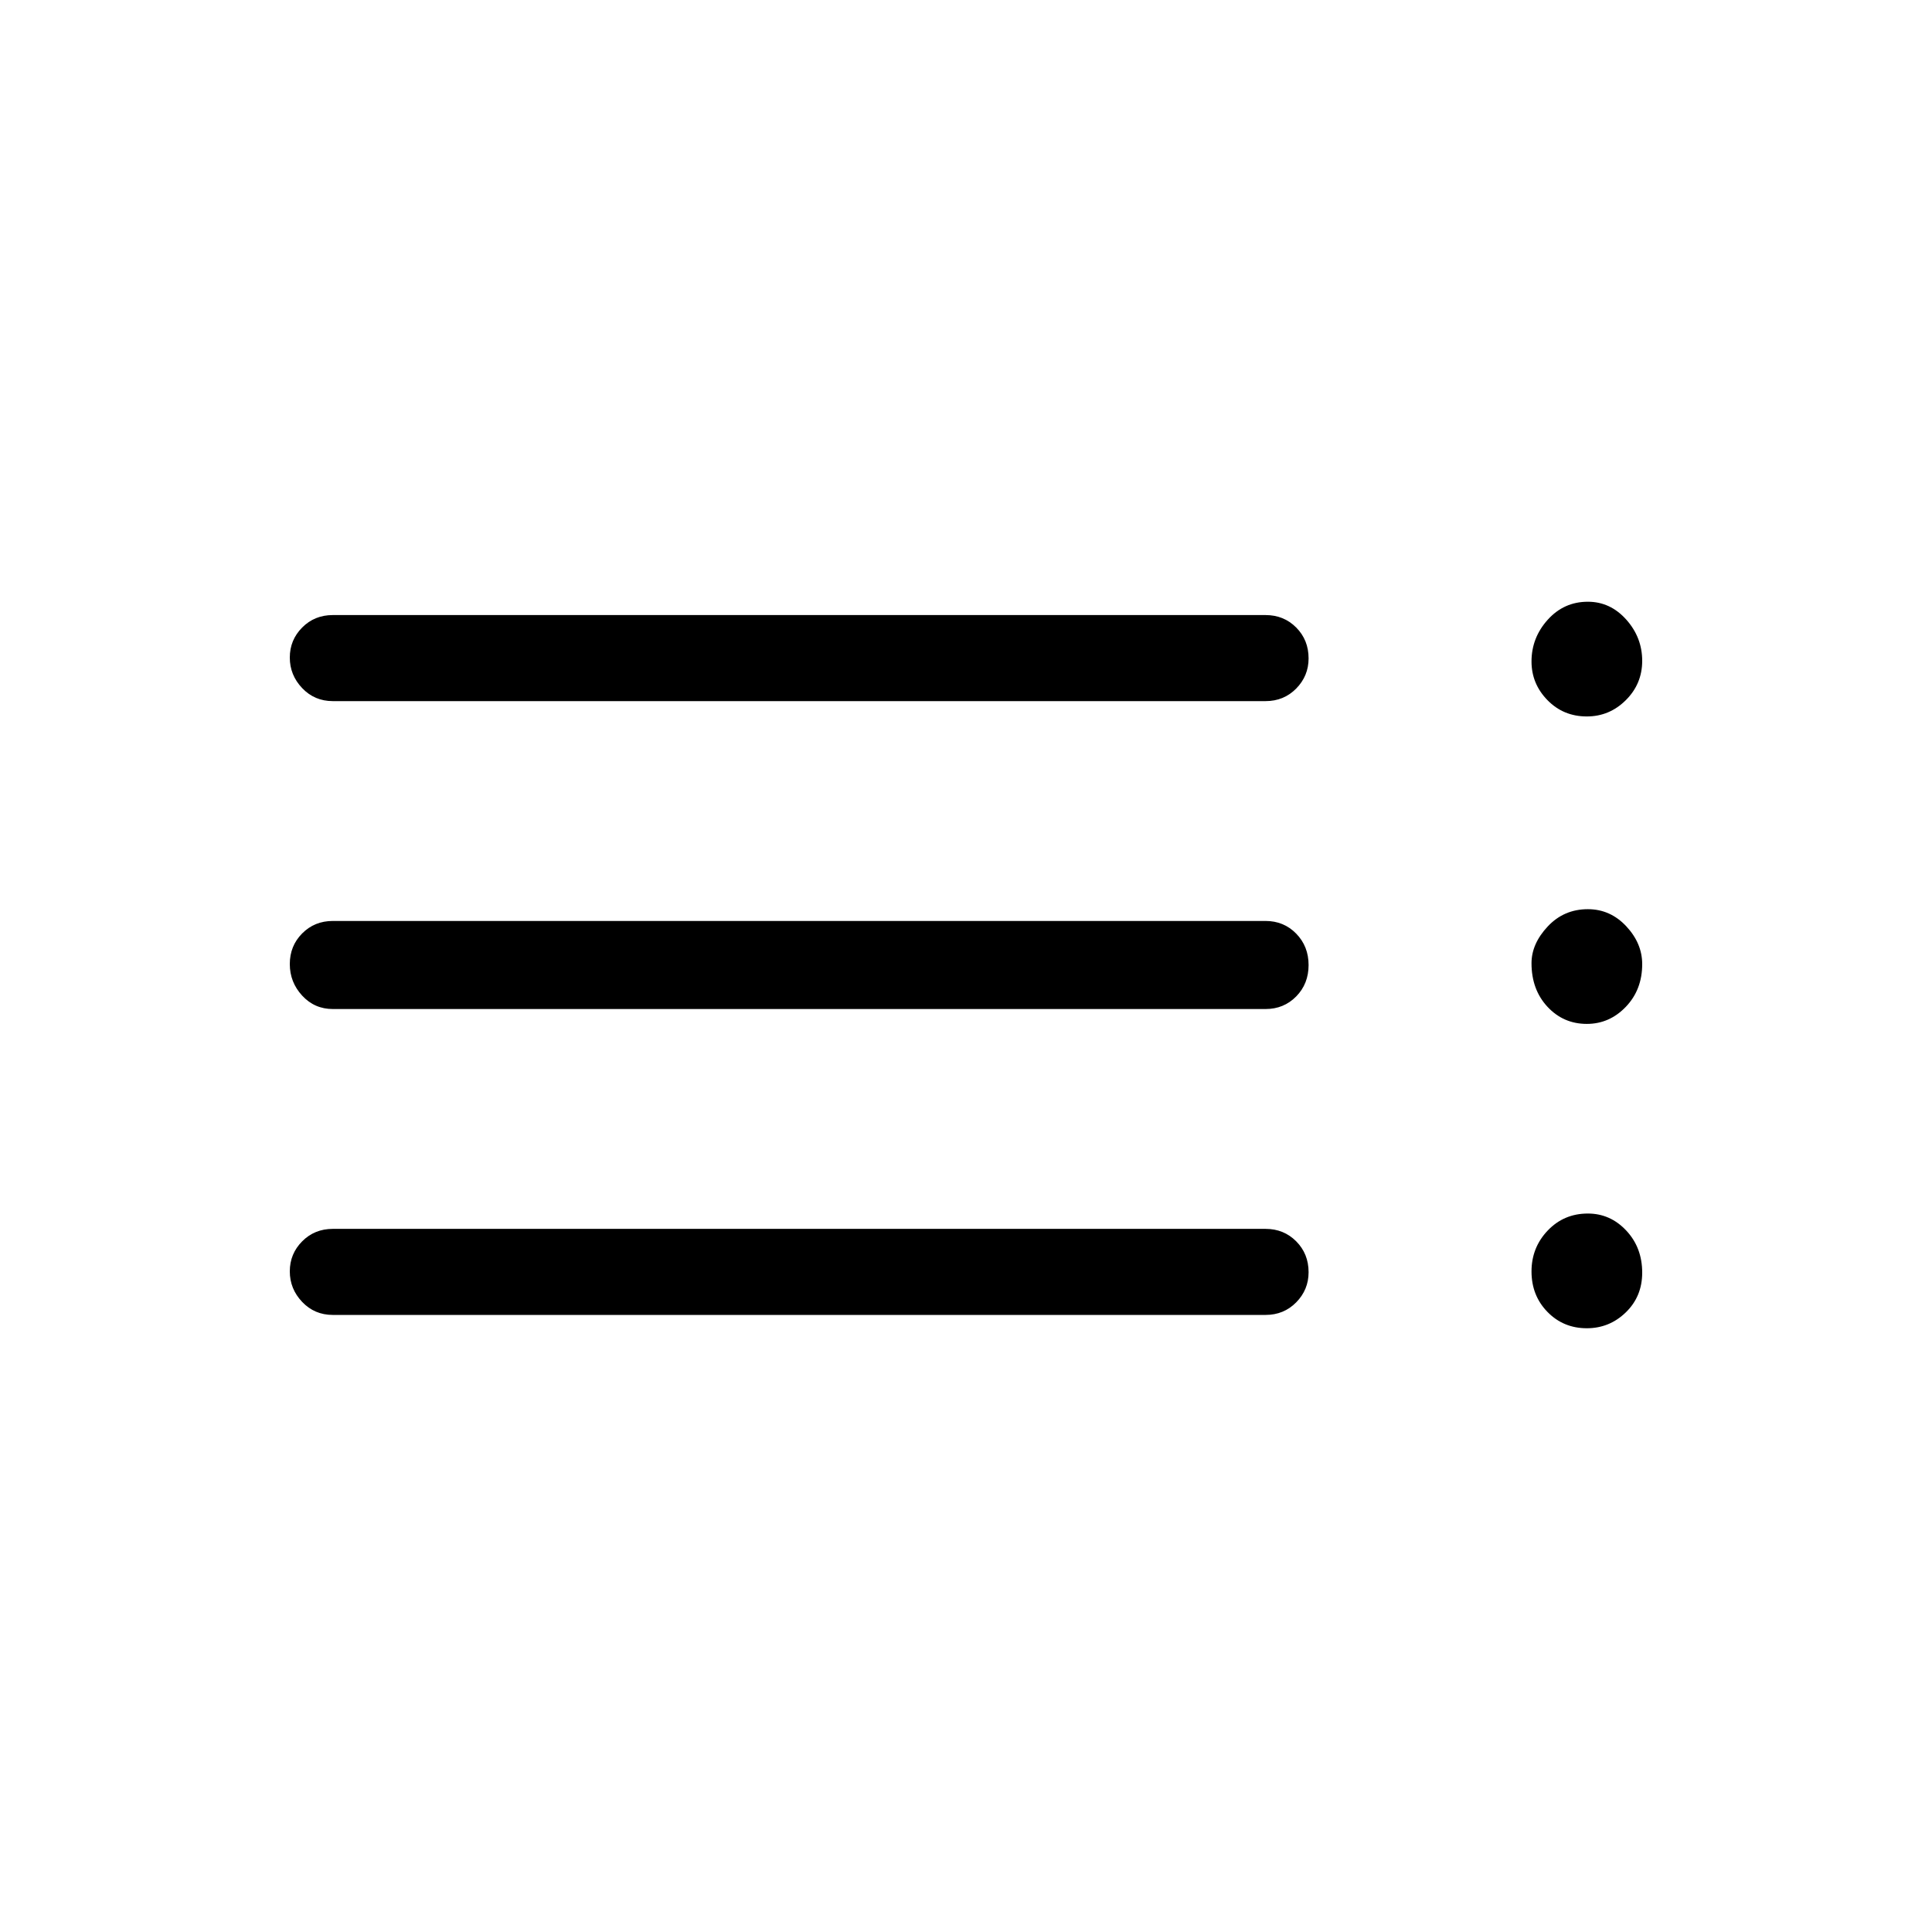 <svg xmlns="http://www.w3.org/2000/svg" height="48" viewBox="0 -960 960 960" width="48"><path d="M165.38-306.62q-9.08 0-15.23-6.46-6.15-6.47-6.15-15.19 0-8.72 6.15-14.92 6.15-6.19 15.23-6.19h463.47q9.08 0 15.23 6.19t6.15 15.34q0 8.72-6.15 14.98-6.15 6.25-15.23 6.25H165.38Zm0-152q-9.08 0-15.23-6.66-6.15-6.67-6.15-15.69t6.15-15.22q6.15-6.19 15.23-6.19h463.47q9.08 0 15.23 6.3t6.15 15.61q0 9.32-6.15 15.59-6.15 6.26-15.23 6.26H165.38Zm0-153q-9.08 0-15.23-6.46-6.15-6.47-6.15-15.19 0-8.72 6.15-14.92 6.15-6.19 15.23-6.19h463.47q9.08 0 15.23 6.19t6.15 15.34q0 8.72-6.15 14.98-6.15 6.25-15.23 6.25H165.38ZM788.49-300q-11.66 0-19.57-8.12-7.92-8.11-7.92-20.11 0-11.87 8.05-20.32Q777.1-357 789-357q11.14 0 19.07 8.45t7.93 20.93q0 11.83-8.14 19.73-8.14 7.89-19.37 7.89Zm0-151.23q-11.66 0-19.57-8.52-7.92-8.52-7.92-21.63 0-9.66 8.05-18.26 8.05-8.59 19.95-8.59 11.14 0 19.07 8.48t7.93 18.83q0 12.72-8.14 21.21-8.14 8.48-19.37 8.48Zm0-152.77q-11.66 0-19.57-8.11-7.92-8.11-7.92-19.2 0-11.79 8.05-20.74T789-661q11.14 0 19.07 8.86 7.93 8.87 7.93 20.52 0 11.43-8.14 19.53-8.14 8.09-19.37 8.09Z"/></svg>